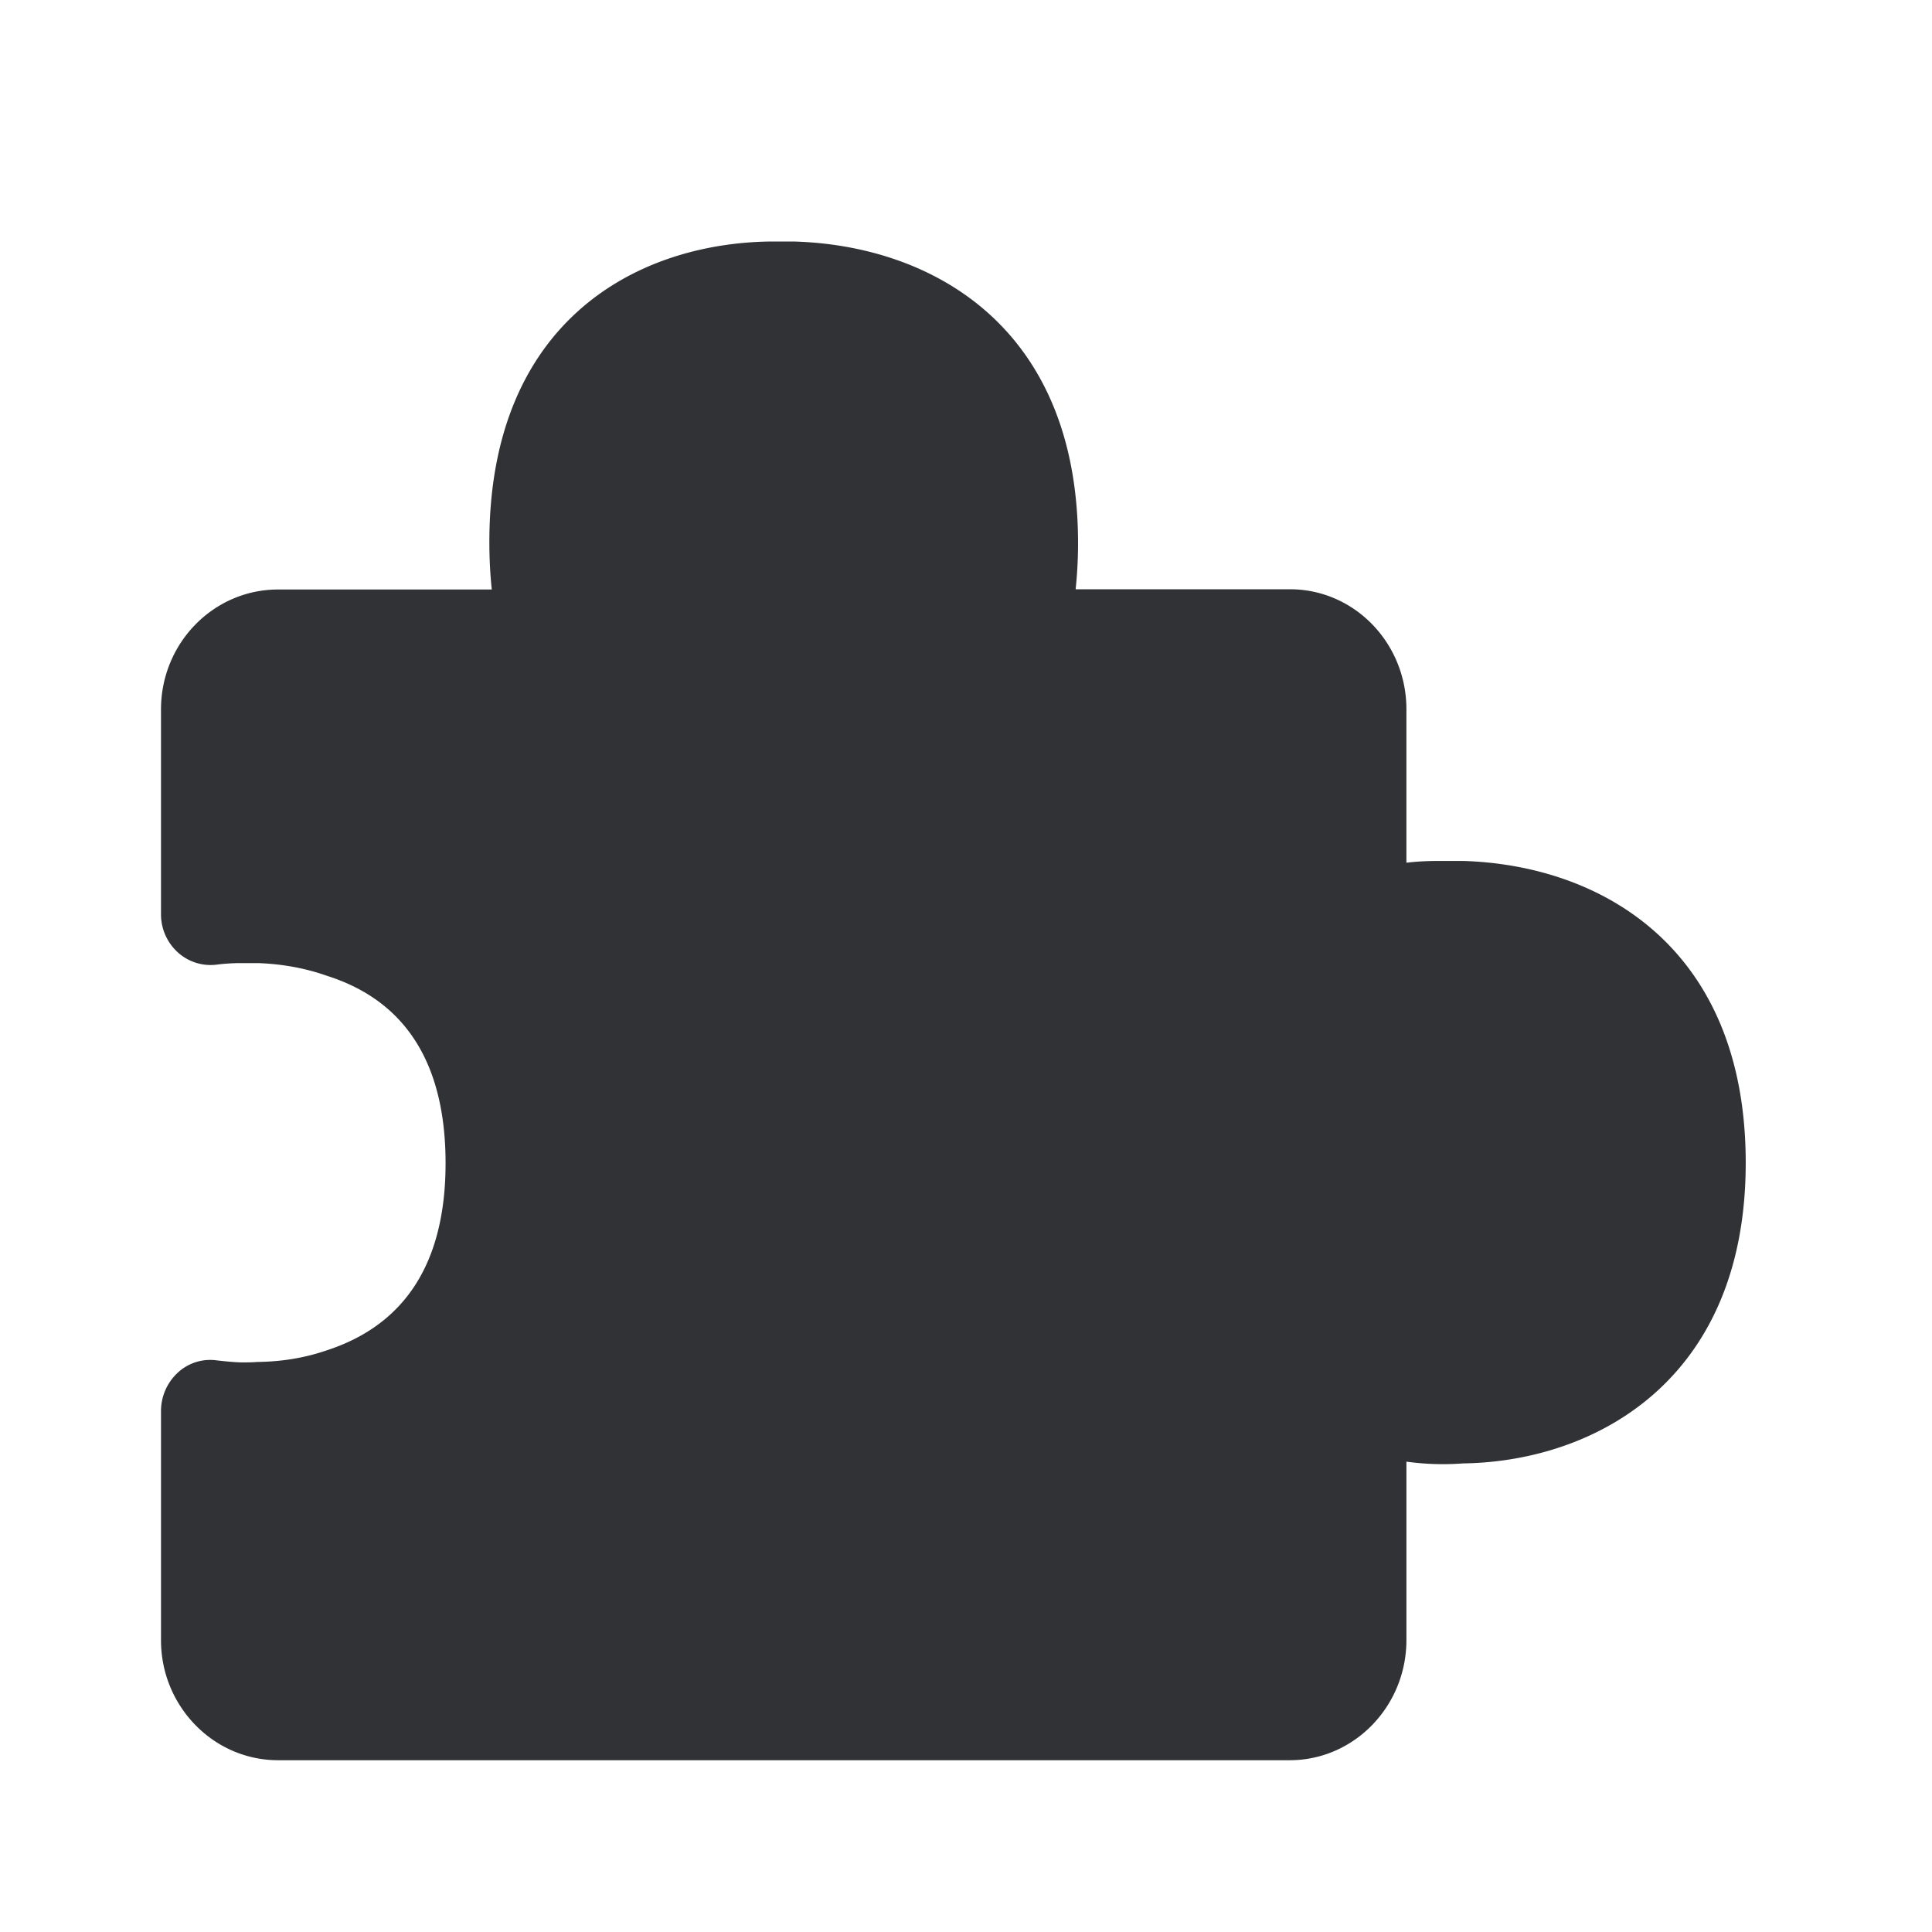 <svg width="24" height="24" viewBox="0 0 24 24" xmlns="http://www.w3.org/2000/svg"><path d="M16.022 21.866H3.454c-.801 0-1.454-.67-1.454-1.49v-2.847a.65.65 0 01.207-.476.591.591 0 01.485-.154c.12.014.224.023.297.025h.036c.053 0 .112 0 .163-.005.179-.003.495-.017.857-.14.991-.317 1.49-1.098 1.49-2.33 0-1.236-.496-2.02-1.479-2.329-.387-.137-.728-.15-.84-.156H2.95c-.056.002-.152.005-.267.02a.604.604 0 01-.479-.158.637.637 0 01-.204-.473v-2.54c0-.824.653-1.49 1.454-1.49h2.655c-.02-.191-.03-.387-.03-.59 0-2.719 1.803-3.71 3.49-3.733h.29c1.715.048 3.533 1.056 3.533 3.75 0 .197-.011.387-.03.57h2.663c.799 0 1.446.669 1.446 1.49v1.907c.168-.02.308-.022.403-.022h.3c1.697.05 3.512 1.061 3.512 3.75 0 2.72-1.893 3.712-3.512 3.734a3.314 3.314 0 01-.703-.022v2.216c0 .823-.65 1.493-1.449 1.493" fill="#313235" fill-rule="nonzero"/></svg>